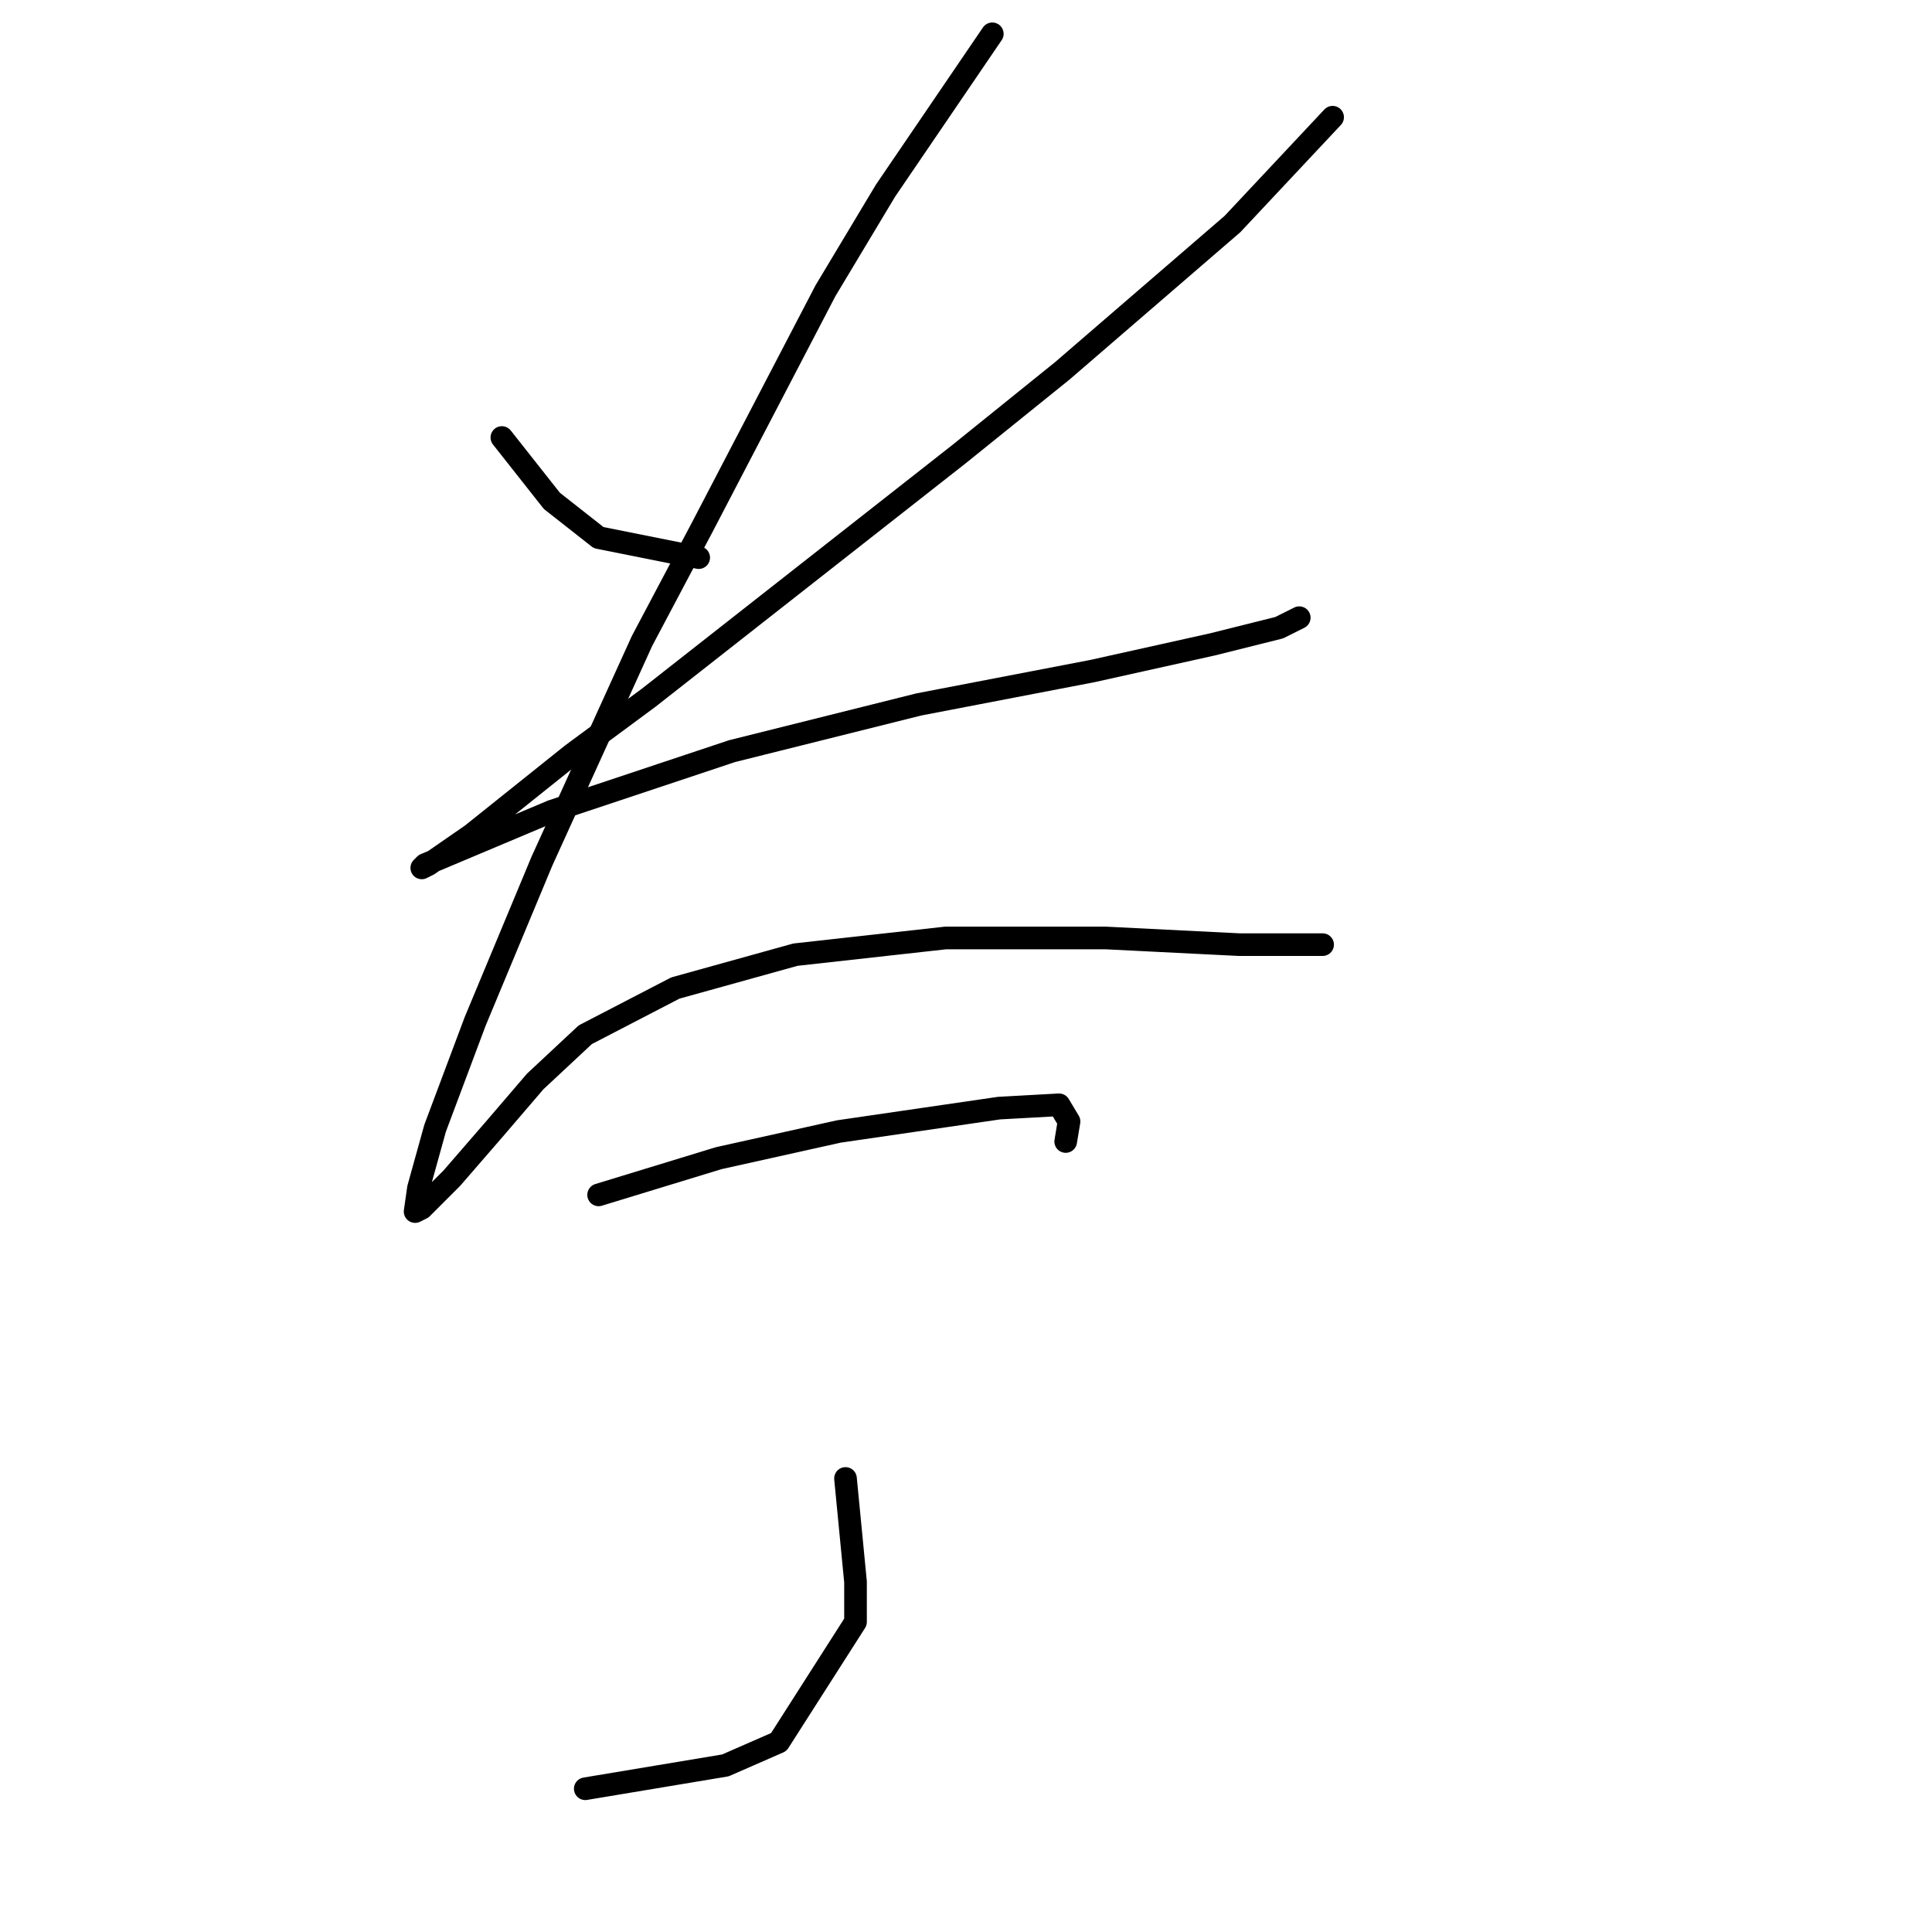 <?xml version="1.0" standalone="no"?>
    <svg width="256" height="256" xmlns="http://www.w3.org/2000/svg" version="1.1">
    <polyline stroke="black" stroke-width="3" stroke-linecap="round" fill="transparent" stroke-linejoin="round" points="66.499 57.973 73.13 66.373 79.319 71.236 92.582 73.888 92.582 73.888 " />
        <polyline stroke="black" stroke-width="3" stroke-linecap="round" fill="transparent" stroke-linejoin="round" points="176.578 15.533 163.315 29.68 140.769 49.132 127.064 60.184 85.95 92.456 75.782 99.972 62.52 110.582 56.773 114.56 55.888 115.002 56.331 114.56 73.13 107.487 97.003 99.529 121.759 93.34 144.748 88.919 160.663 85.383 169.505 83.172 172.157 81.846 172.157 81.846 " />
        <polyline stroke="black" stroke-width="3" stroke-linecap="round" fill="transparent" stroke-linejoin="round" points="131.485 4.481 117.338 25.259 109.381 38.522 93.024 69.91 85.066 84.941 71.804 114.118 62.962 135.338 57.657 149.485 55.446 157.443 55.004 160.537 55.888 160.095 59.867 156.117 65.614 149.485 70.919 143.296 77.551 137.107 89.487 130.918 105.402 126.497 125.296 124.286 146.516 124.286 164.2 125.17 175.252 125.17 175.252 125.17 " />
        <polyline stroke="black" stroke-width="3" stroke-linecap="round" fill="transparent" stroke-linejoin="round" points="79.319 158.327 95.234 153.464 111.149 149.927 132.369 146.833 140.327 146.391 141.653 148.601 141.211 151.254 141.211 151.254 " />
        <polyline stroke="black" stroke-width="3" stroke-linecap="round" fill="transparent" stroke-linejoin="round" points="112.033 195.904 113.36 209.609 113.36 214.914 103.192 230.829 96.118 233.924 77.551 237.018 77.551 237.018 " />
        </svg>
